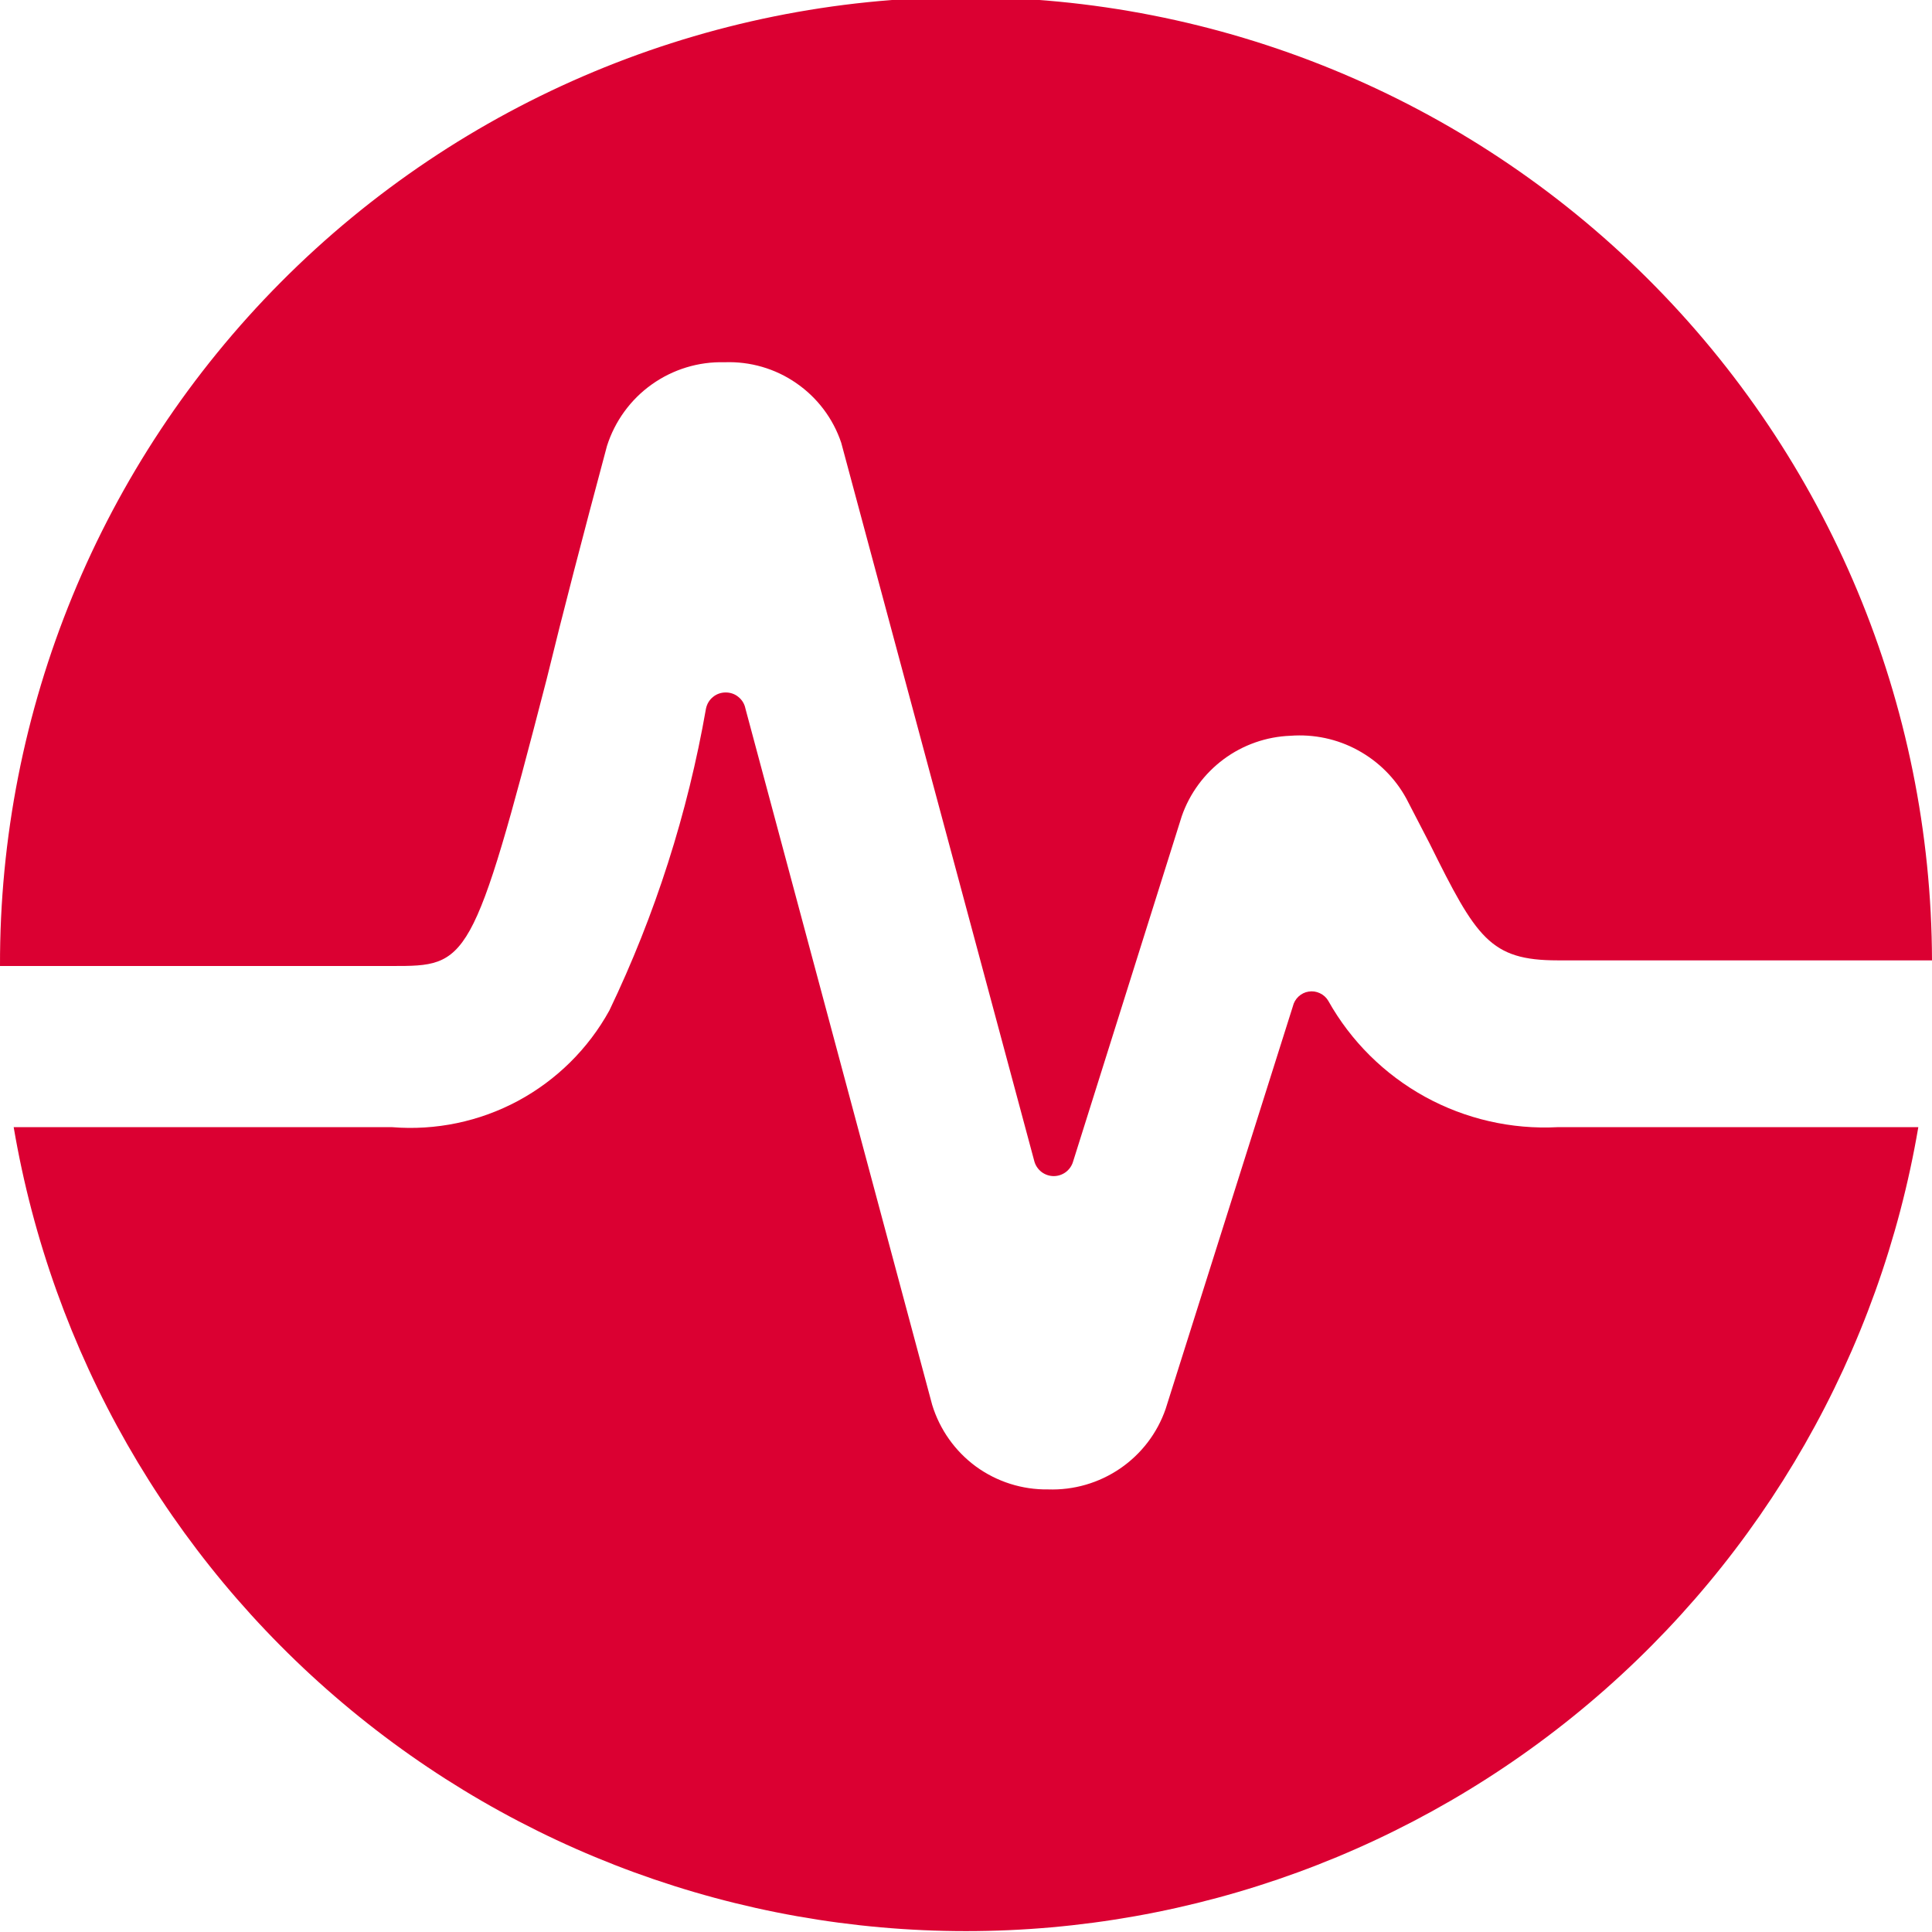 <svg width="24" height="24" viewBox="0 0 24 24" fill="none" xmlns="http://www.w3.org/2000/svg">
<g clip-path="url(#clip0_525_26908)">
<path d="M19.35 14.002C18.776 14.032 18.205 13.901 17.701 13.624C17.197 13.346 16.781 12.934 16.5 12.432C16.476 12.391 16.439 12.358 16.396 12.338C16.352 12.317 16.304 12.31 16.256 12.318C16.209 12.325 16.165 12.347 16.13 12.38C16.095 12.413 16.071 12.455 16.06 12.502L14.48 17.502C14.376 17.803 14.178 18.062 13.915 18.242C13.652 18.422 13.338 18.513 13.02 18.502C12.699 18.507 12.384 18.407 12.124 18.218C11.865 18.028 11.674 17.759 11.58 17.452L9.26 8.802C9.249 8.745 9.218 8.694 9.173 8.658C9.129 8.621 9.073 8.602 9.015 8.602C8.957 8.602 8.902 8.621 8.857 8.658C8.812 8.694 8.782 8.745 8.77 8.802C8.543 10.101 8.14 11.363 7.57 12.552C7.308 13.028 6.913 13.418 6.434 13.676C5.955 13.933 5.412 14.046 4.87 14.002H0.17C0.645 16.795 2.094 19.331 4.259 21.158C6.424 22.986 9.167 23.989 12 23.989C14.834 23.989 17.576 22.986 19.741 21.158C21.906 19.331 23.355 16.795 23.83 14.002H19.35Z" fill="#DB0032"/>
<path d="M4.87 12C5.81 12 5.87 12 6.79 8.44C6.99 7.62 7.24 6.66 7.54 5.54C7.638 5.232 7.833 4.963 8.096 4.776C8.36 4.588 8.677 4.491 9 4.5C9.317 4.488 9.63 4.578 9.891 4.759C10.153 4.939 10.349 5.199 10.45 5.5L12.85 14.43C12.865 14.482 12.897 14.527 12.94 14.56C12.983 14.592 13.036 14.61 13.09 14.61C13.144 14.61 13.197 14.592 13.24 14.56C13.283 14.527 13.315 14.482 13.33 14.43L14.68 10.14C14.778 9.857 14.96 9.61 15.201 9.431C15.441 9.253 15.731 9.151 16.03 9.14C16.32 9.118 16.61 9.179 16.865 9.318C17.12 9.456 17.331 9.665 17.47 9.92L17.76 10.48C18.34 11.65 18.51 11.93 19.35 11.93H24C23.991 8.747 22.718 5.699 20.461 3.455C18.204 1.211 15.148 -0.044 11.965 -0.035C8.782 -0.026 5.734 1.247 3.49 3.504C1.246 5.761 -0.009 8.817 5.11133e-05 12H4.87Z" fill="#DB0032"/>
</g>
<defs>
<clipPath id="clip0_525_26908">
<rect width="24" height="24" fill="white"/>
</clipPath>
</defs>
</svg>
